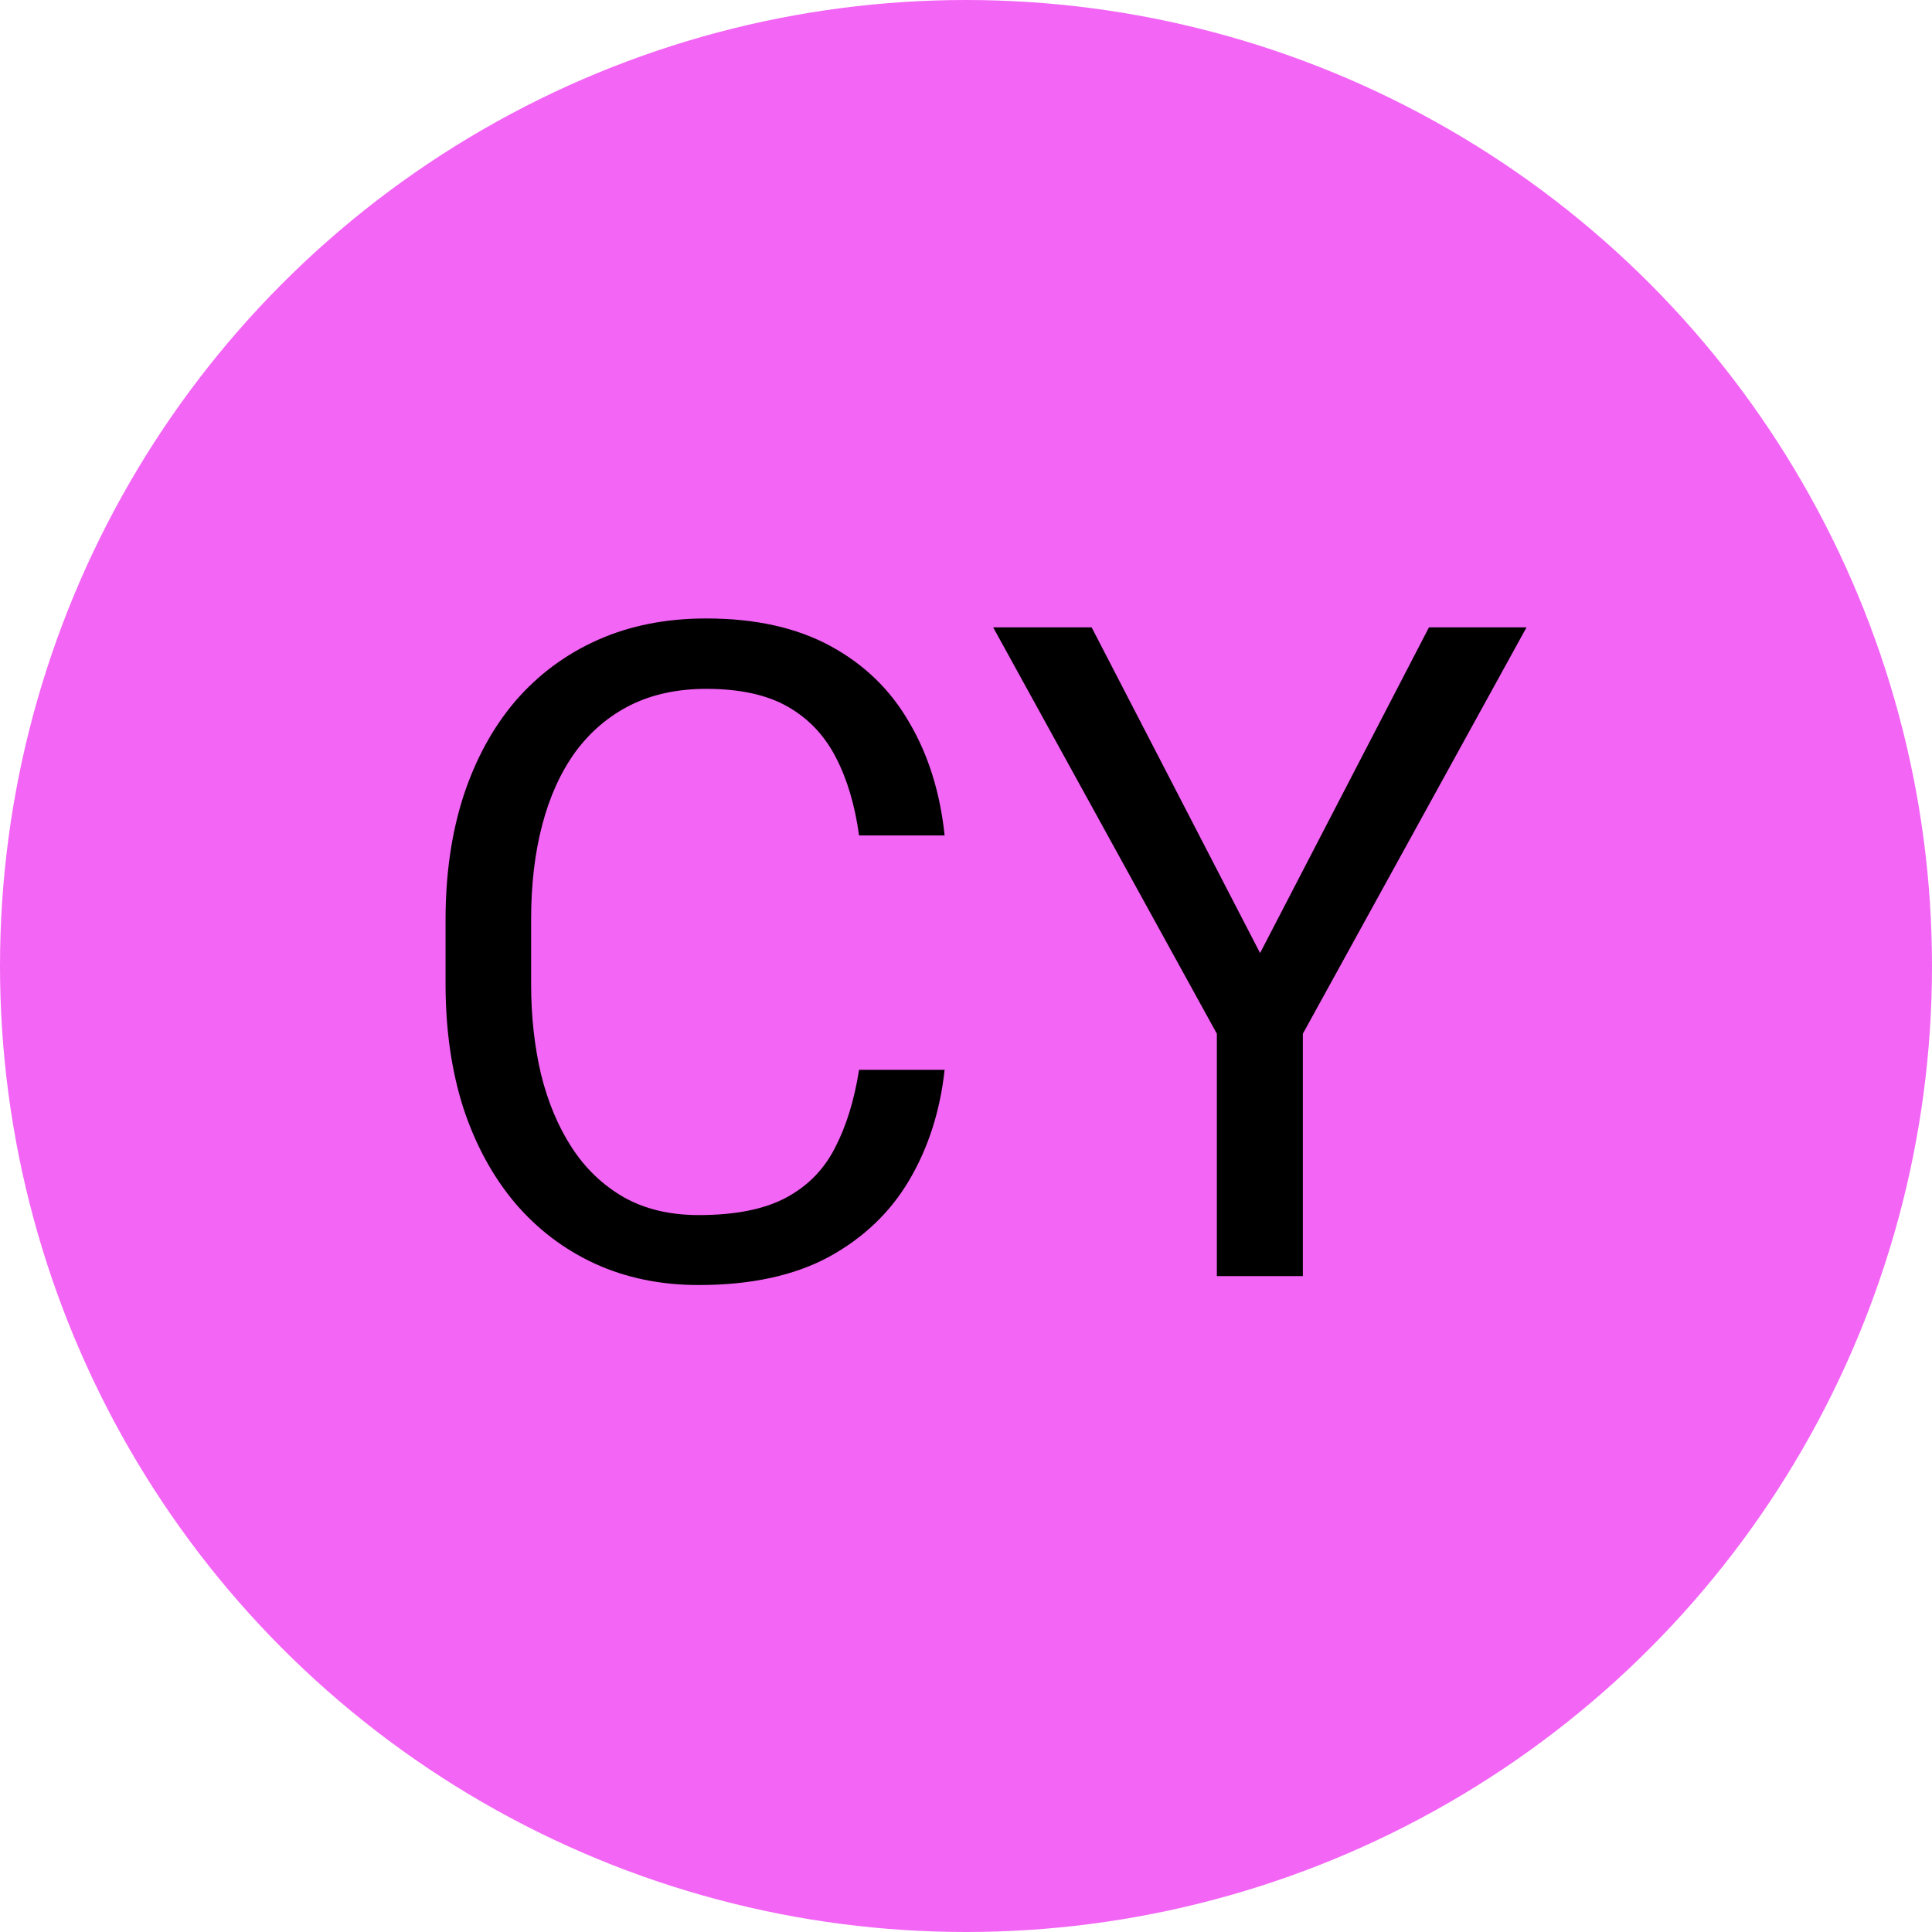 <svg width="271" height="271" viewBox="0 0 271 271" fill="none" xmlns="http://www.w3.org/2000/svg">
<circle cx="135.5" cy="135.5" r="135.5" fill="#F365F5"/>
<path d="M120.5 150.062H132.5C131.875 155.812 130.229 160.958 127.562 165.5C124.896 170.042 121.125 173.646 116.25 176.312C111.375 178.938 105.292 180.25 98 180.25C92.667 180.25 87.812 179.25 83.438 177.25C79.104 175.25 75.375 172.417 72.25 168.75C69.125 165.042 66.708 160.604 65 155.438C63.333 150.229 62.5 144.438 62.5 138.062V129C62.5 122.625 63.333 116.854 65 111.688C66.708 106.479 69.146 102.021 72.312 98.312C75.521 94.604 79.375 91.75 83.875 89.75C88.375 87.75 93.438 86.75 99.062 86.75C105.938 86.75 111.75 88.042 116.5 90.625C121.25 93.208 124.938 96.792 127.562 101.375C130.229 105.917 131.875 111.188 132.5 117.188H120.5C119.917 112.938 118.833 109.292 117.25 106.25C115.667 103.167 113.417 100.792 110.5 99.125C107.583 97.458 103.771 96.625 99.062 96.625C95.021 96.625 91.458 97.396 88.375 98.938C85.333 100.479 82.771 102.667 80.688 105.5C78.646 108.333 77.104 111.729 76.062 115.688C75.021 119.646 74.5 124.042 74.5 128.875V138.062C74.5 142.521 74.958 146.708 75.875 150.625C76.833 154.542 78.271 157.979 80.188 160.938C82.104 163.896 84.542 166.229 87.5 167.938C90.458 169.604 93.958 170.438 98 170.438C103.125 170.438 107.208 169.625 110.25 168C113.292 166.375 115.583 164.042 117.125 161C118.708 157.958 119.833 154.312 120.5 150.062ZM153.125 88L176.75 133.688L200.438 88H214.125L182.75 145V179H170.688V145L139.312 88H153.125Z" fill="black"/>
</svg>
